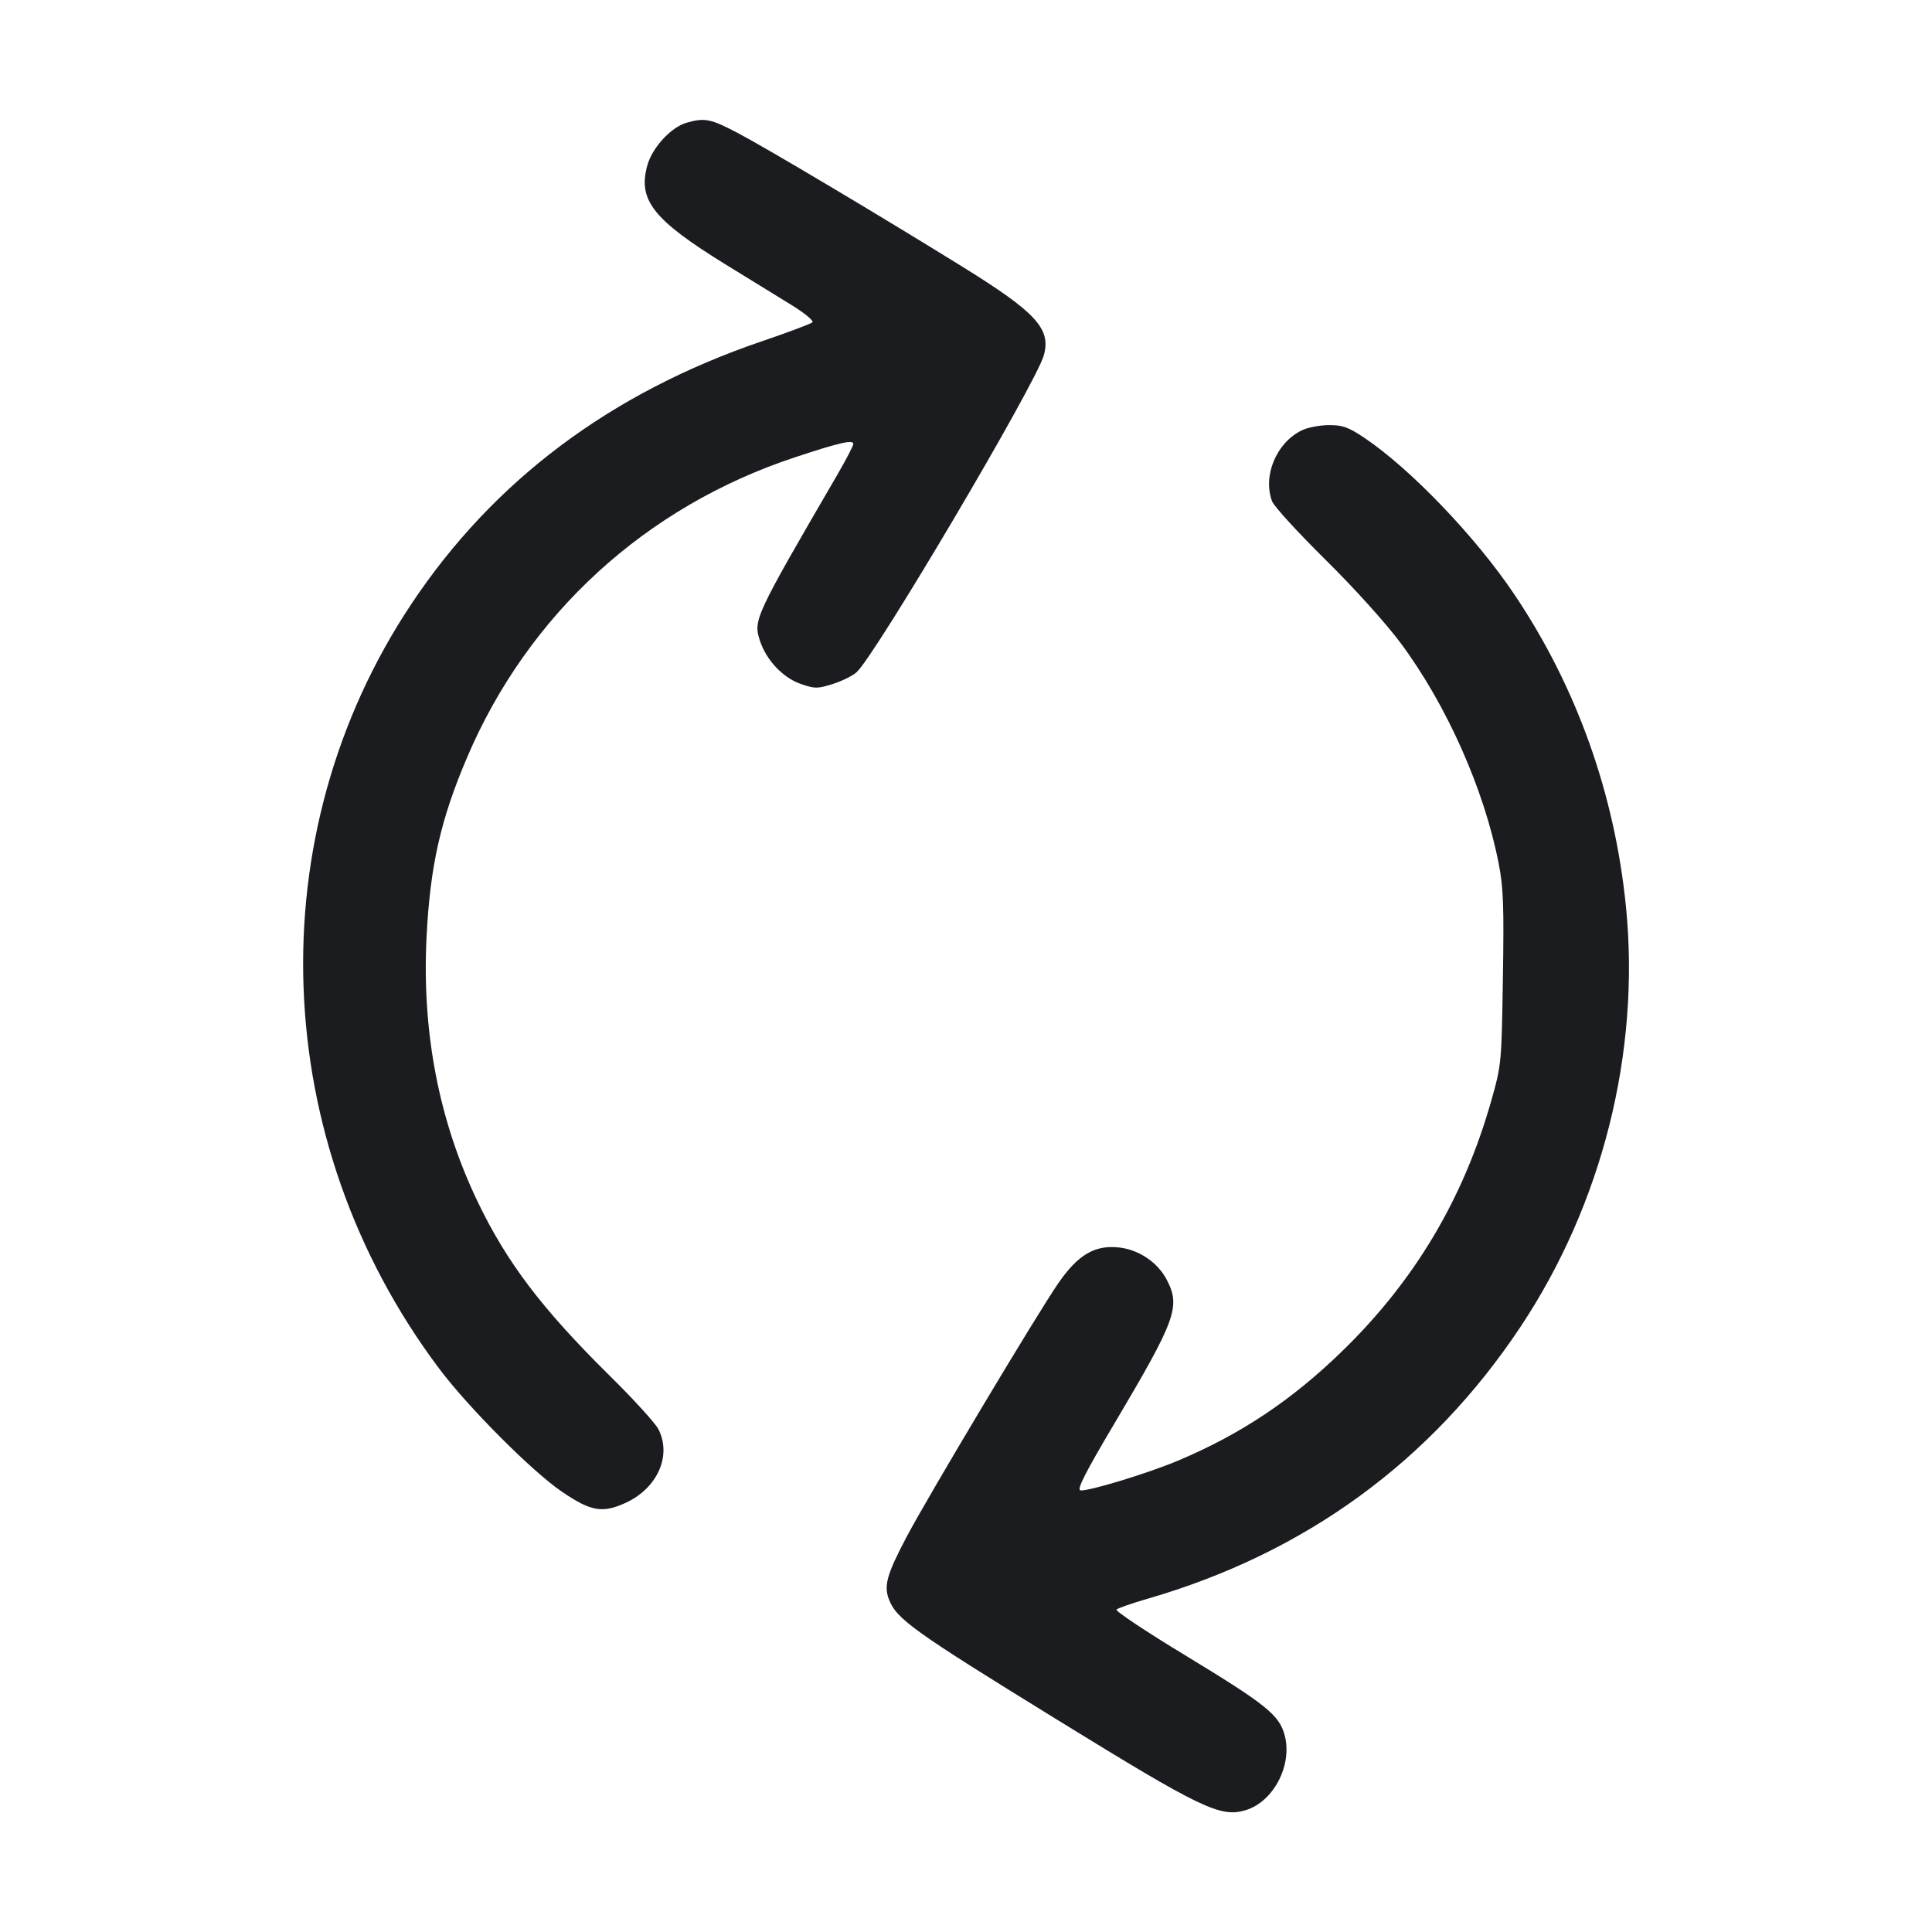 <svg width="28" height="28" viewBox="0 0 28 28" fill="none" xmlns="http://www.w3.org/2000/svg"><path d="M9.950 1.779 C 9.724 1.844,9.455 2.137,9.382 2.395 C 9.241 2.900,9.466 3.185,10.518 3.834 C 10.855 4.041,11.284 4.305,11.472 4.421 C 11.660 4.537,11.796 4.649,11.775 4.671 C 11.753 4.692,11.421 4.817,11.036 4.948 C 8.850 5.693,7.155 6.963,5.964 8.750 C 3.733 12.098,3.891 16.533,6.358 19.826 C 6.781 20.392,7.713 21.327,8.145 21.620 C 8.564 21.905,8.732 21.934,9.066 21.781 C 9.526 21.570,9.737 21.101,9.544 20.716 C 9.500 20.628,9.177 20.273,8.825 19.927 C 7.858 18.971,7.347 18.299,6.926 17.423 C 6.362 16.251,6.113 14.962,6.182 13.580 C 6.234 12.547,6.385 11.879,6.769 10.978 C 7.655 8.899,9.358 7.341,11.526 6.626 C 12.170 6.413,12.367 6.368,12.367 6.434 C 12.367 6.461,12.259 6.667,12.128 6.893 C 10.936 8.941,10.915 8.987,11.014 9.287 C 11.106 9.569,11.350 9.825,11.607 9.913 C 11.811 9.983,11.847 9.983,12.071 9.912 C 12.205 9.870,12.360 9.793,12.416 9.741 C 12.698 9.478,15.017 5.553,15.128 5.149 C 15.235 4.763,15.015 4.526,13.936 3.858 C 12.755 3.126,11.106 2.145,10.697 1.930 C 10.300 1.721,10.213 1.703,9.950 1.779 M18.864 6.238 C 18.497 6.418,18.298 6.897,18.436 7.265 C 18.463 7.338,18.810 7.717,19.207 8.109 C 19.632 8.529,20.081 9.027,20.301 9.322 C 20.969 10.222,21.512 11.444,21.721 12.520 C 21.788 12.862,21.798 13.132,21.781 14.176 C 21.762 15.408,21.760 15.430,21.614 15.948 C 21.211 17.371,20.505 18.558,19.453 19.581 C 18.726 20.289,17.980 20.787,17.077 21.167 C 16.637 21.353,15.757 21.620,15.657 21.599 C 15.604 21.587,15.732 21.336,16.153 20.627 C 17.041 19.130,17.112 18.937,16.911 18.550 C 16.780 18.296,16.507 18.111,16.216 18.079 C 15.866 18.041,15.623 18.184,15.338 18.597 C 15.027 19.047,13.434 21.712,13.134 22.283 C 12.855 22.814,12.808 22.980,12.881 23.174 C 12.991 23.464,13.221 23.630,15.330 24.929 C 17.414 26.213,17.686 26.344,18.051 26.235 C 18.457 26.113,18.735 25.581,18.618 25.147 C 18.539 24.854,18.352 24.704,17.177 23.990 C 16.609 23.646,16.161 23.347,16.181 23.327 C 16.201 23.307,16.404 23.236,16.632 23.170 C 18.918 22.508,20.742 21.177,22.038 19.227 C 23.221 17.447,23.772 15.254,23.566 13.153 C 23.404 11.509,22.849 9.954,21.944 8.610 C 21.382 7.774,20.434 6.787,19.770 6.343 C 19.539 6.189,19.458 6.160,19.256 6.161 C 19.125 6.162,18.948 6.196,18.864 6.238 " fill="#1A1C1F" stroke="none" fill-rule="evenodd"></path></svg>